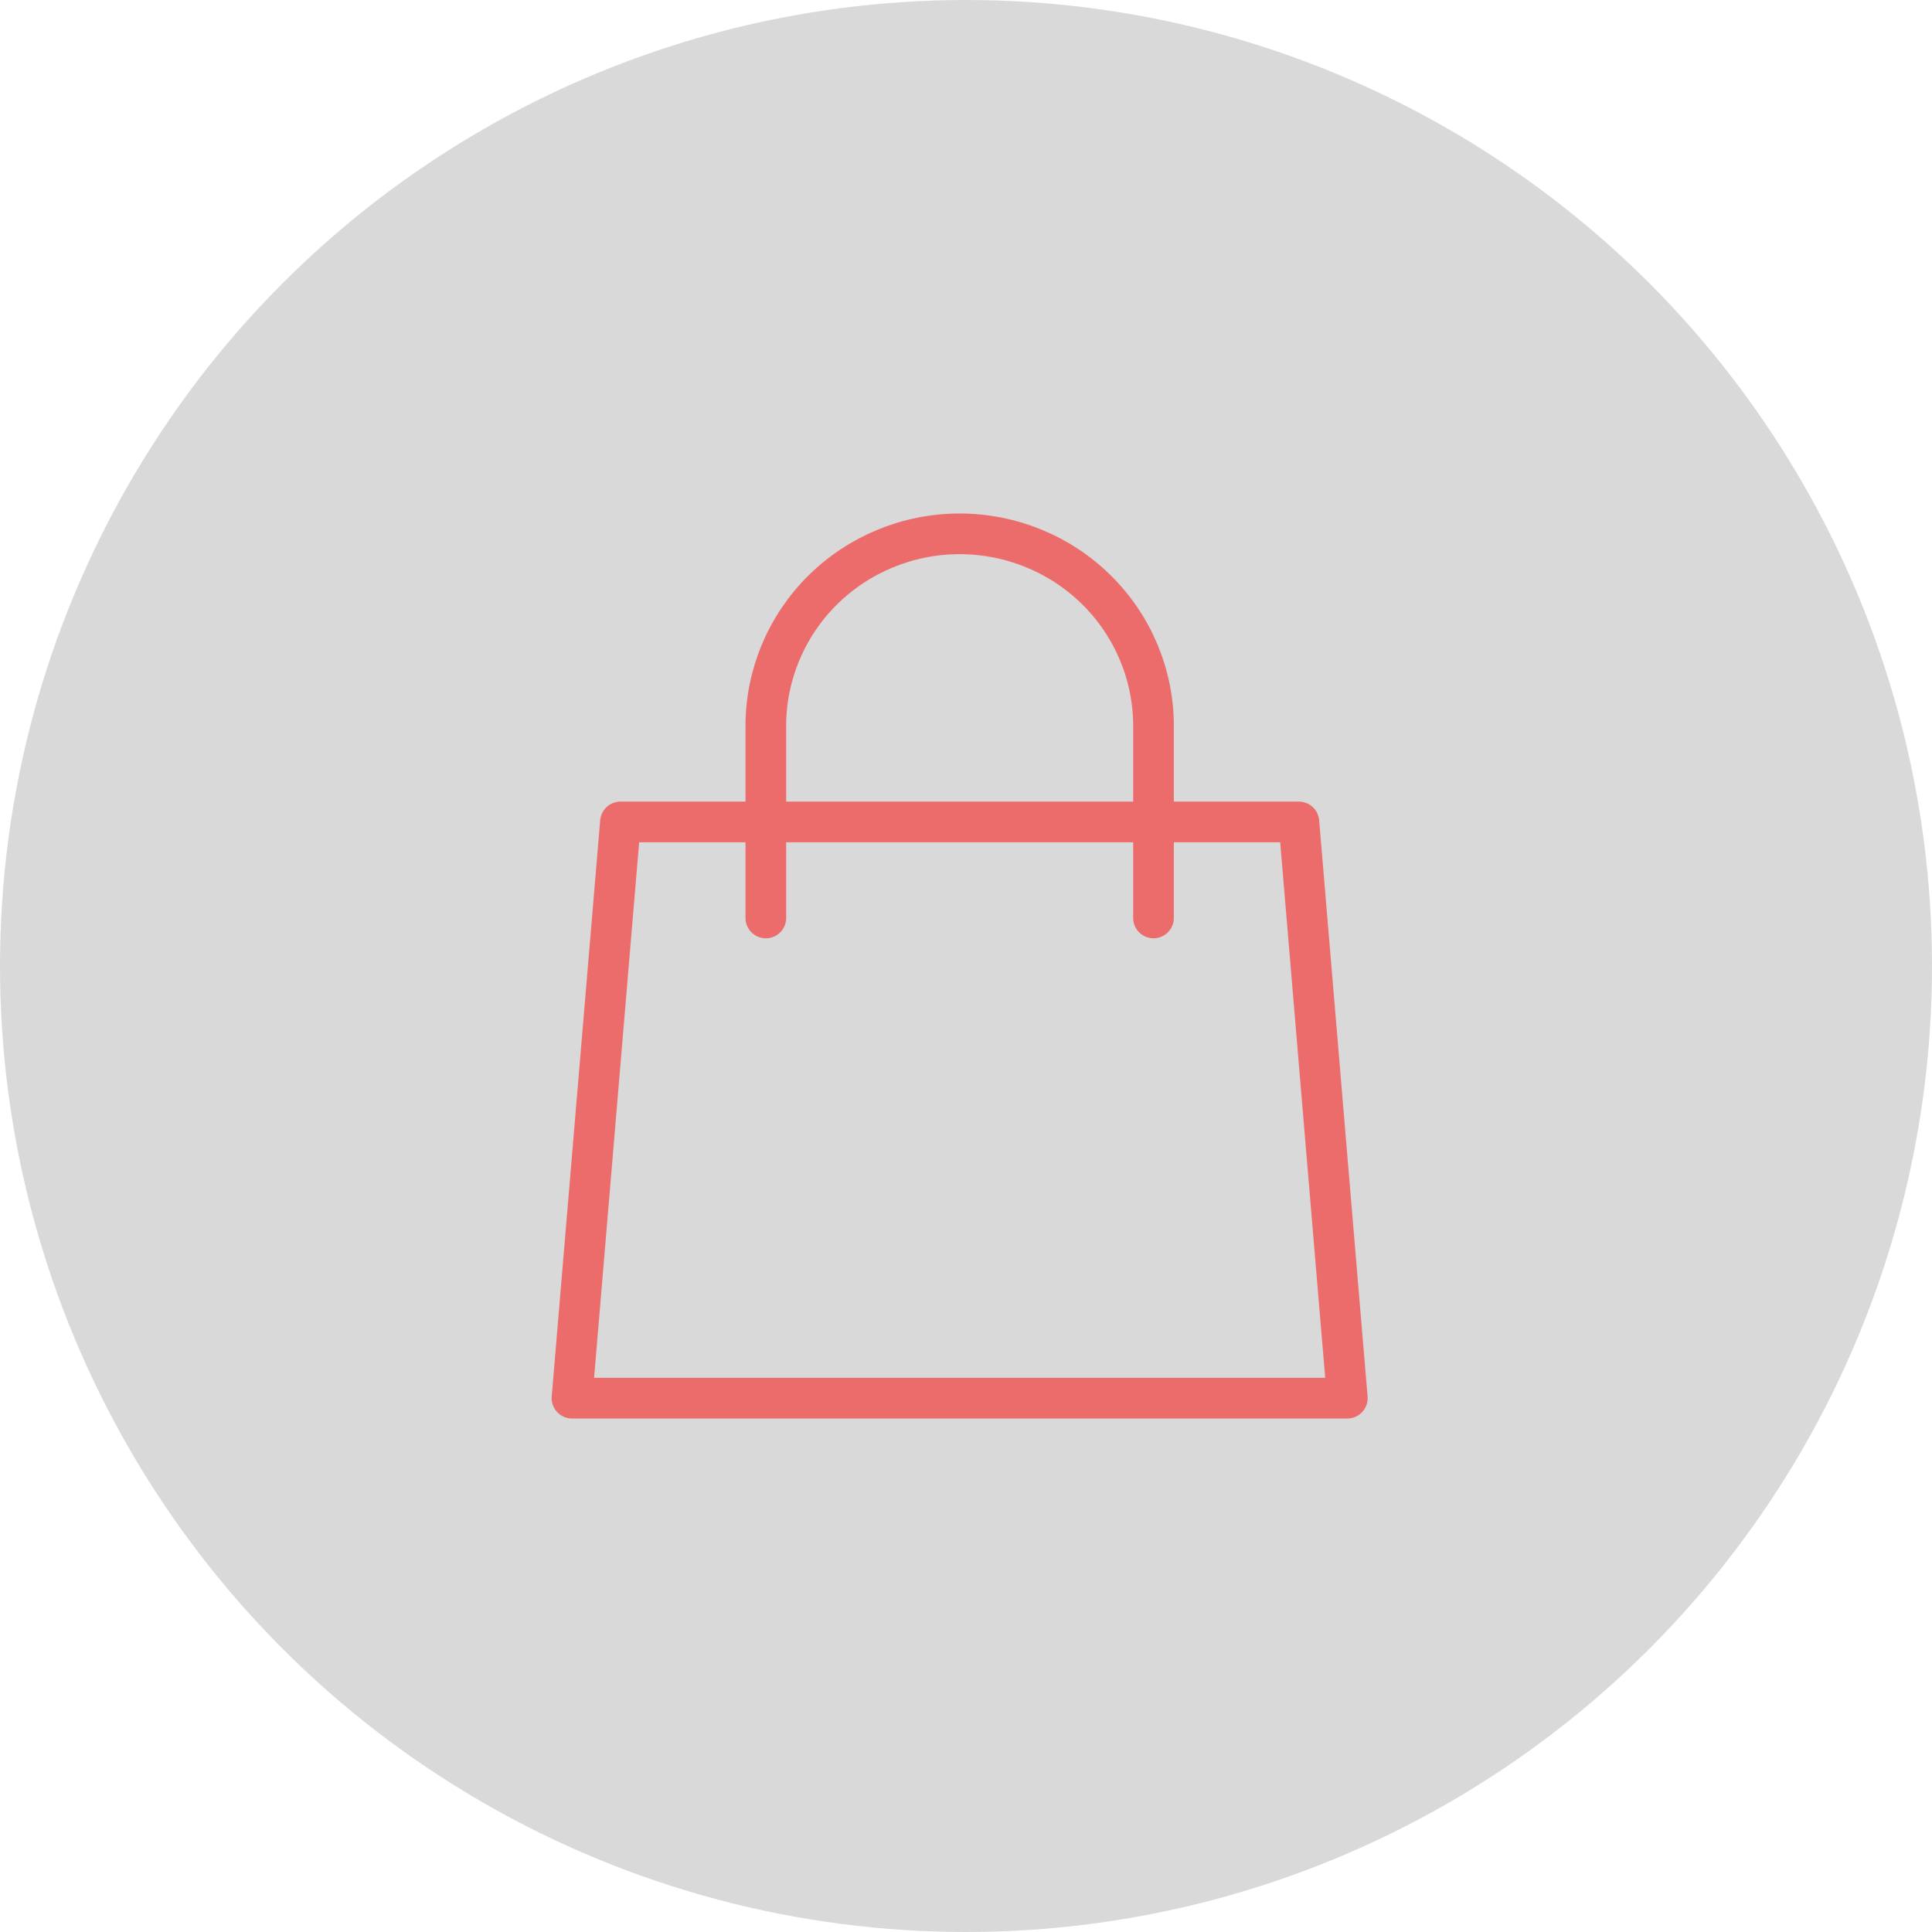 <svg width="152" height="152" viewBox="0 0 152 152" fill="none" xmlns="http://www.w3.org/2000/svg">
<circle cx="76" cy="76" r="76" fill="#D9D9D9"/>
<path d="M90.752 72.221V57.112C90.752 53.105 89.144 49.259 86.285 46.426C83.425 43.593 79.544 42 75.5 42C71.456 42 67.578 43.593 64.719 46.426C61.859 49.259 60.252 53.105 60.252 57.112V72.221M48.814 64.667H102.19L106 110H45L48.814 64.667Z" stroke="#FF0000" stroke-opacity="0.5" stroke-width="3.2" stroke-linecap="round" stroke-linejoin="round"/>
</svg>
